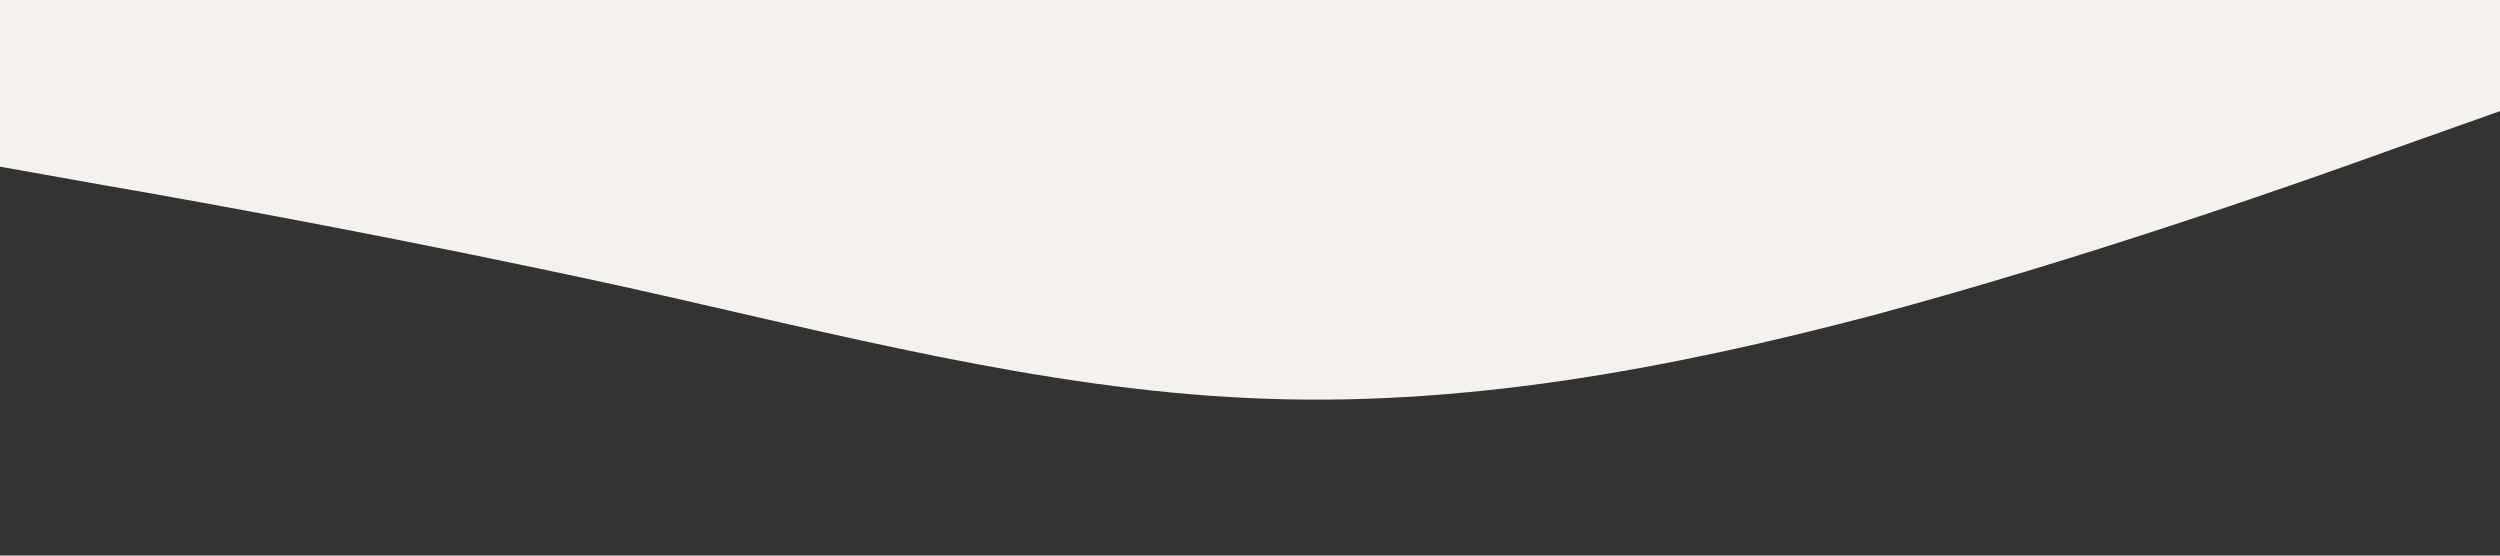 <svg xmlns="http://www.w3.org/2000/svg" viewBox="0 0 1440 320"><rect x="0" y="0" width="1440" height="320" fill="#333333" stroke="none"/><path
    fill="#F5F1ED"
    fill-opacity="55555"
    d="M0,96L60,106.7C120,117,240,139,360,165.3C480,192,600,224,720,229.3C840,235,960,213,1080,181.3C1200,149,1320,107,1380,85.3L1440,64L1440,0L1380,0C1320,0,1200,0,1080,0C960,0,840,0,720,0C600,0,480,0,360,0C240,0,120,0,60,0L0,0Z"
    data-darkreader-inline-fill=""
    style="--darkreader-inline-fill: #2c2218;"
  /></svg>
